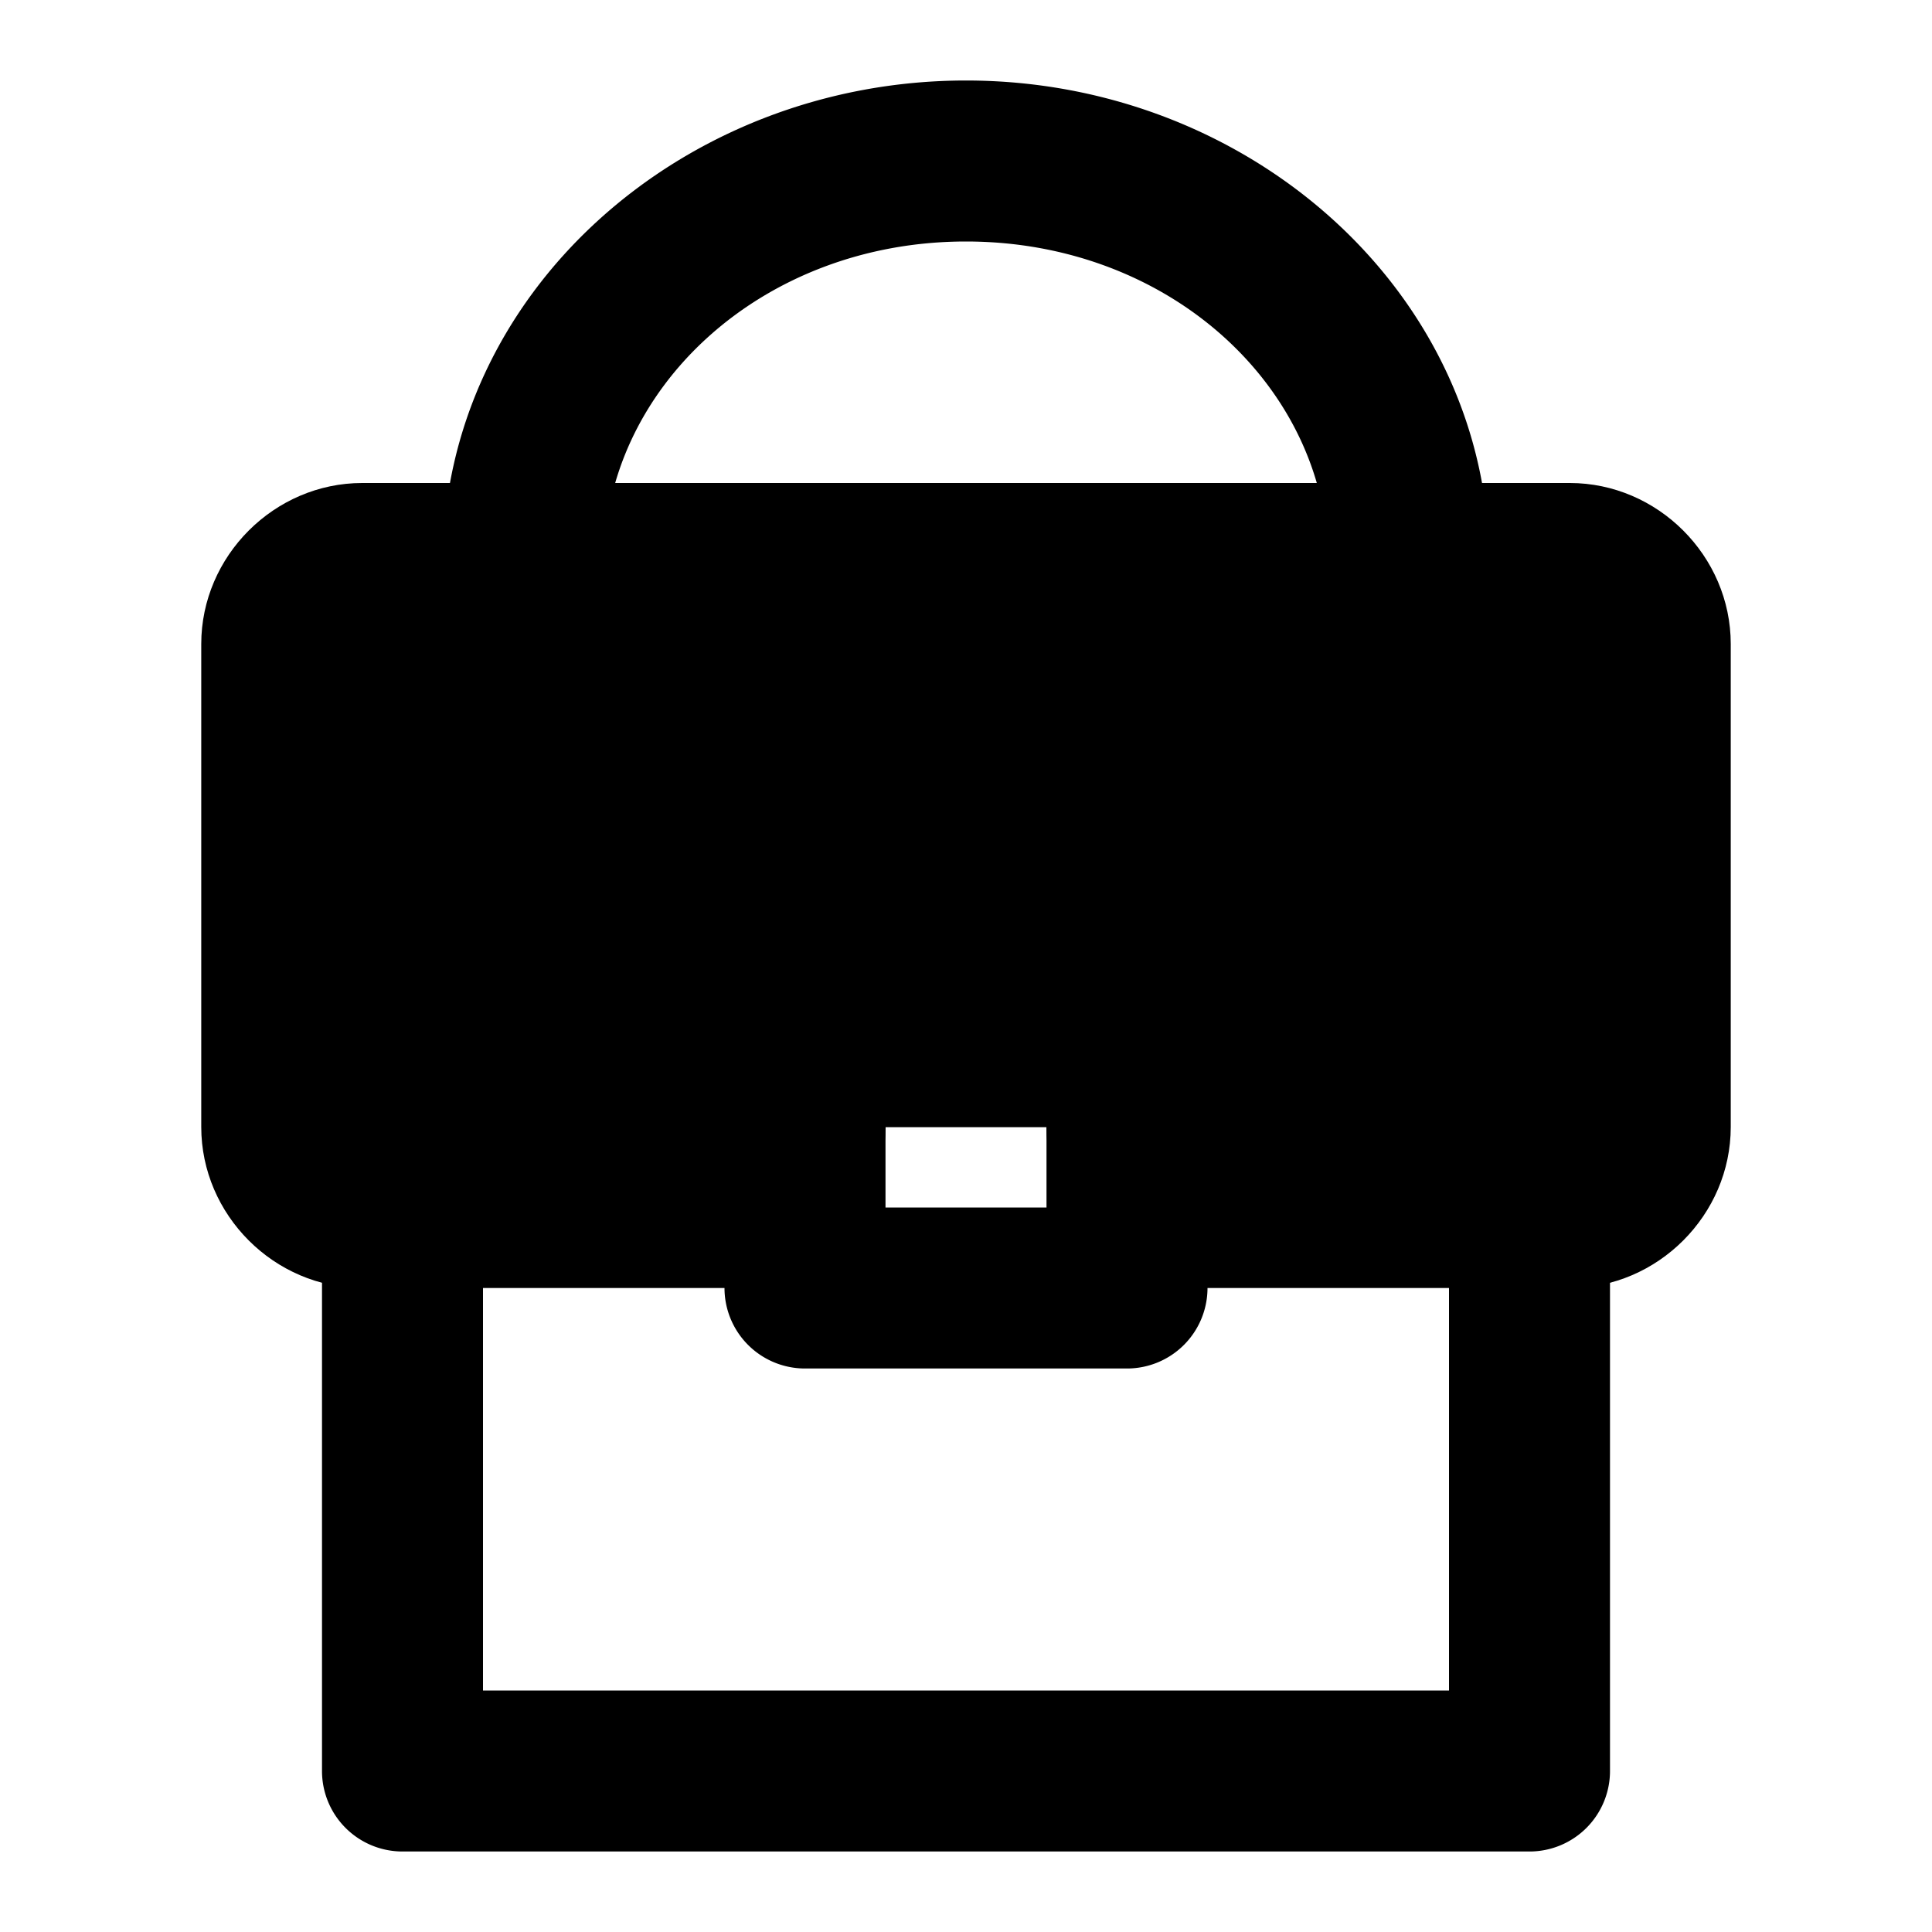 <svg xmlns="http://www.w3.org/2000/svg" width="48" height="48" viewBox="0 0 48 48"><path d="M24 2c-7.058 0-13 5.288-13 12a2 2 0 0 0 2 2 2 2 0 0 0 2-2c0-4.334 3.908-8 9-8s9 3.666 9 8a2 2 0 0 0 2 2 2 2 0 0 0 2-2c0-6.712-5.942-12-13-12Z"/><path d="M7 16a2 2 0 0 1 2-2h30a2 2 0 0 1 2 2v12a2 2 0 0 1-2 2h-9a2 2 0 0 1-2-2v0a2 2 0 0 0-2-2h-4a2 2 0 0 0-2 2v0a2 2 0 0 1-2 2H9a2 2 0 0 1-2-2Z"/><path d="M9 12c-2.185 0-4 1.815-4 4v12c0 2.185 1.815 4 4 4h9c2.185 0 4-1.815 4-4h4c0 2.185 1.815 4 4 4h9c2.185 0 4-1.815 4-4V16c0-2.185-1.815-4-4-4zm0 4h30v12h-9c0-2.185-1.815-4-4-4h-4c-2.185 0-4 1.815-4 4H9Z"/><path d="M10 28a2 2 0 0 0-2 2v14a2 2 0 0 0 2 2h28a2 2 0 0 0 2-2V30a2 2 0 0 0-2-2 2 2 0 0 0-2 2v12H12V30a2 2 0 0 0-2-2z"/><path d="M20 24a2 2 0 0 0-2 2v6a2 2 0 0 0 2 2h8a2 2 0 0 0 2-2v-6a2 2 0 0 0-2-2zm2 4h4v2h-4z"/></svg>
